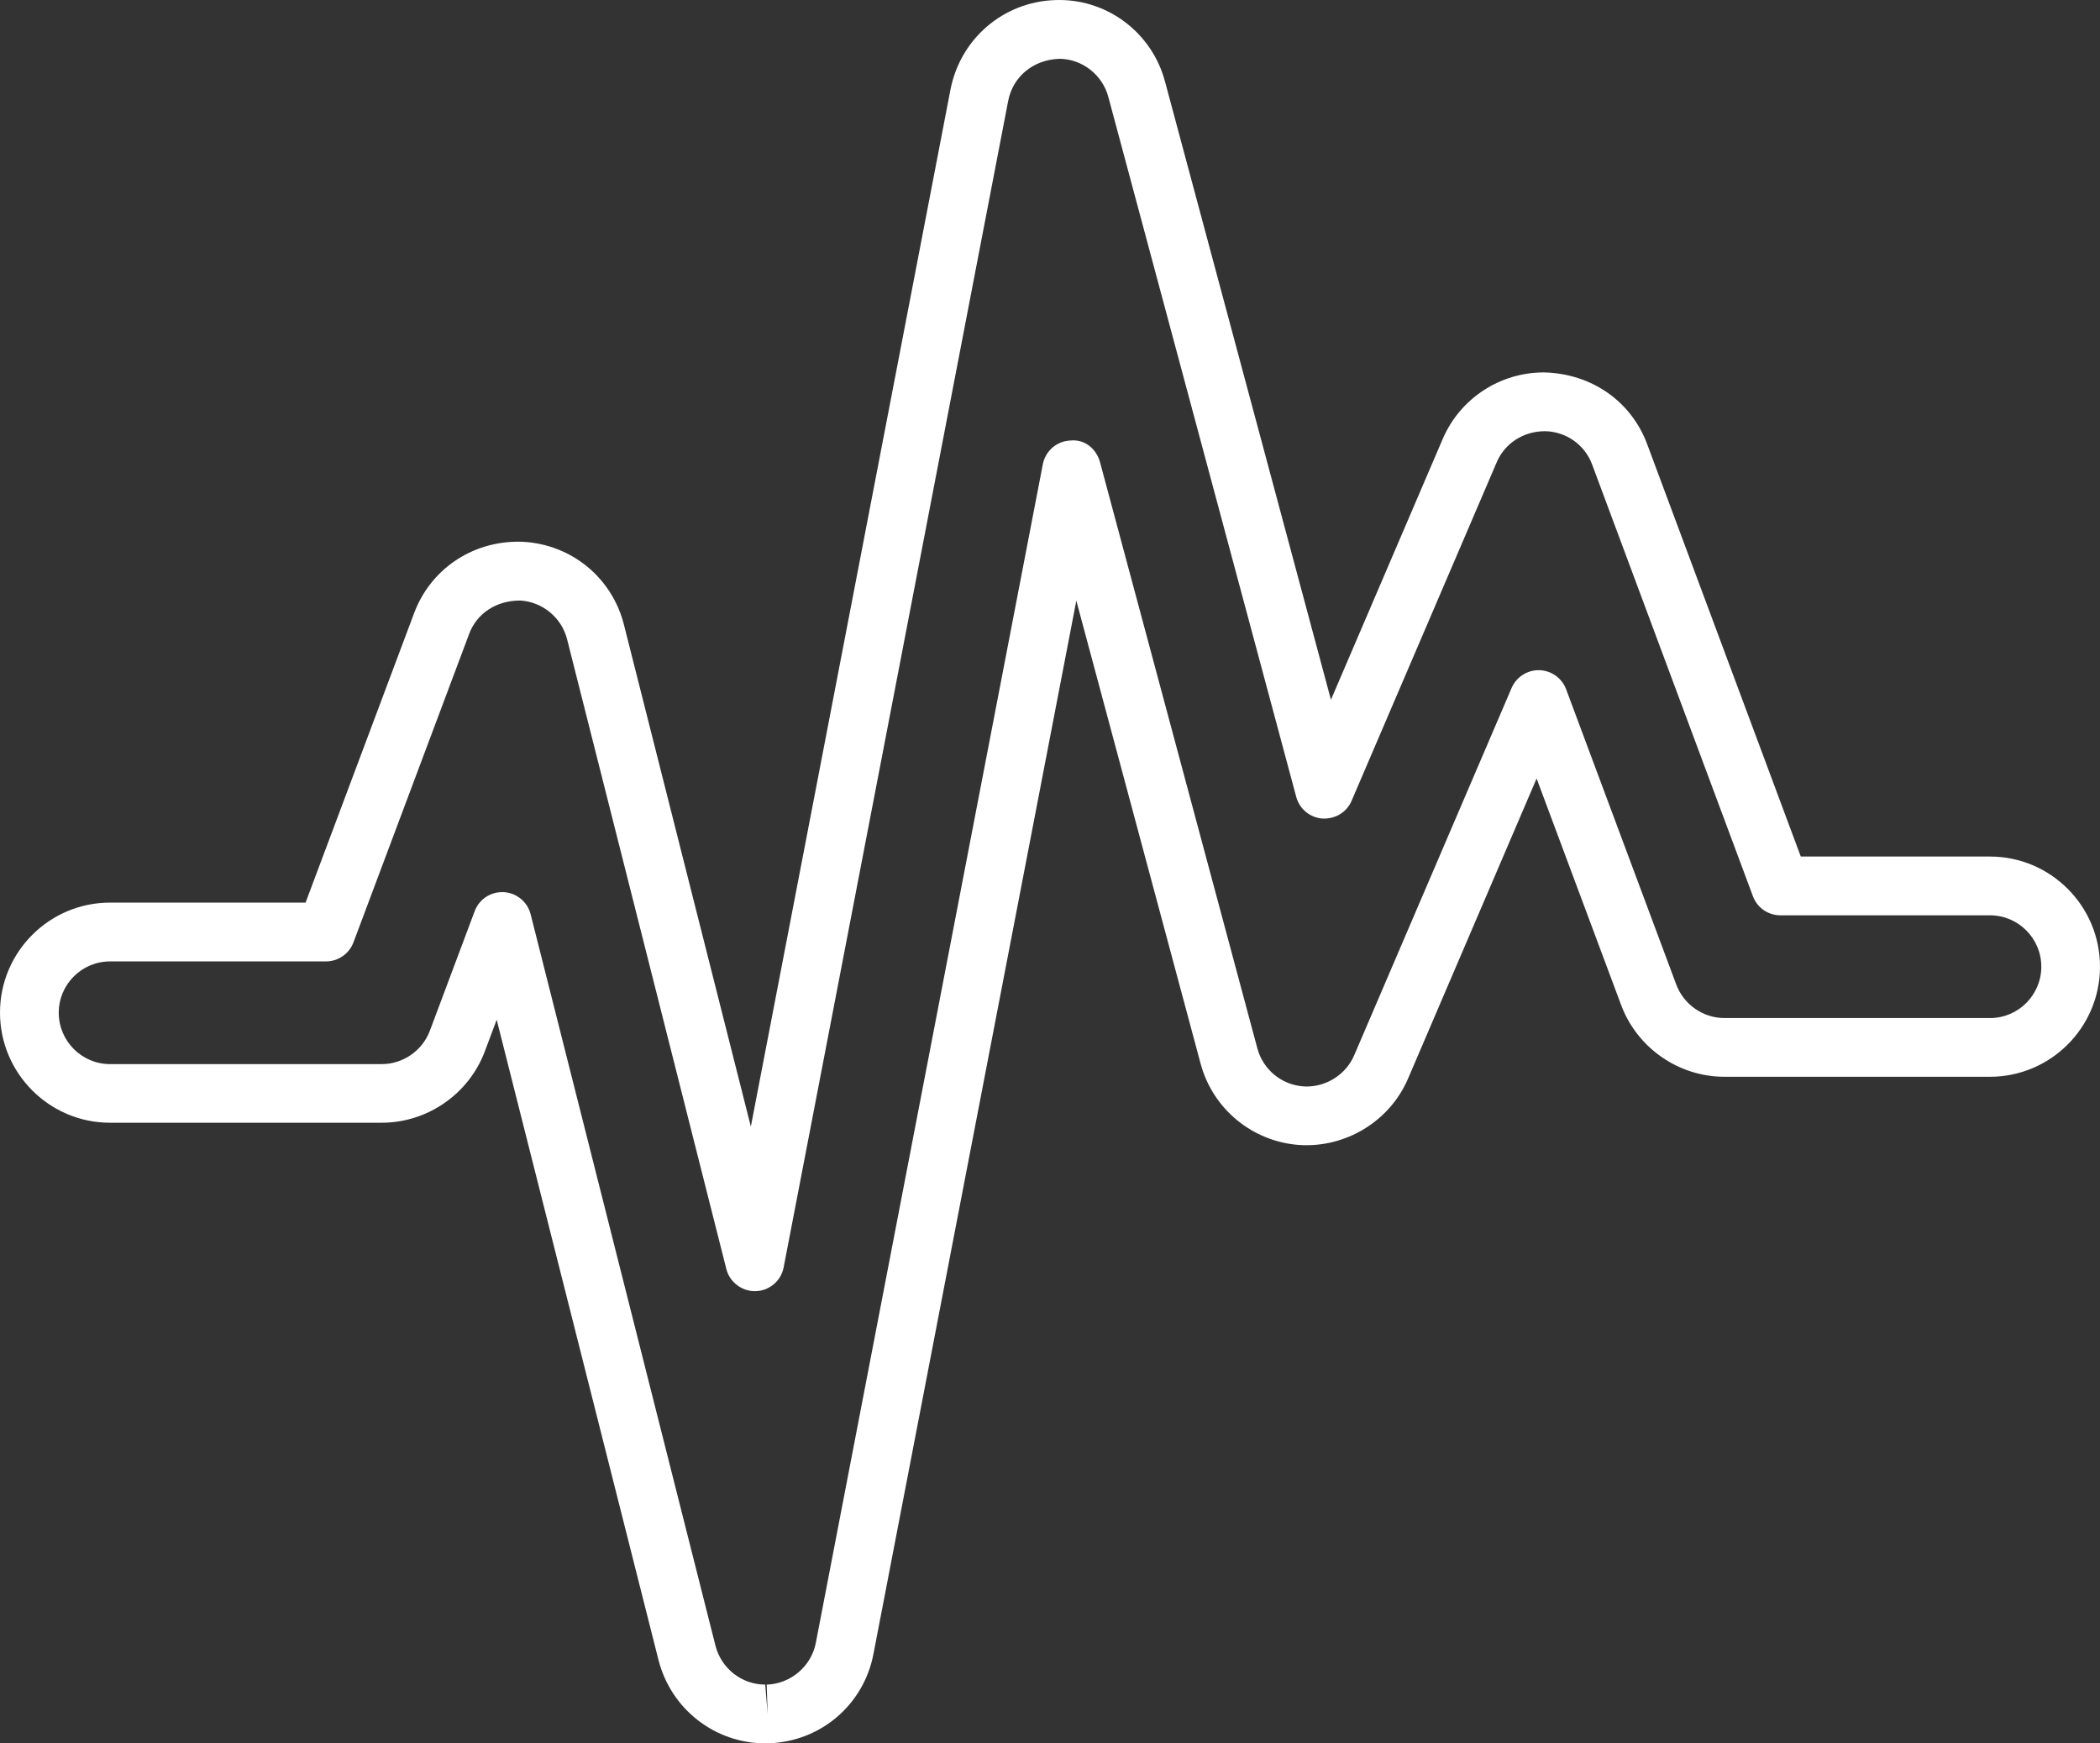 <?xml version="1.0" encoding="utf-8"?>
<!-- Generator: Adobe Illustrator 15.1.0, SVG Export Plug-In . SVG Version: 6.00 Build 0)  -->
<!DOCTYPE svg PUBLIC "-//W3C//DTD SVG 1.1//EN" "http://www.w3.org/Graphics/SVG/1.1/DTD/svg11.dtd">
<svg version="1.1" id="Layer_1" xmlns="http://www.w3.org/2000/svg" xmlns:xlink="http://www.w3.org/1999/xlink" x="0px" y="0px"
	 width="65.699px" height="54.541px" viewBox="0 0 65.699 54.541" enable-background="new 0 0 65.699 54.541" xml:space="preserve">
<rect x="0" y="0" width="65.699" height="54.541" fill="#333333" stroke="none"/>
<g>
	<g>
		<g>
			<path fill="#FFFFFF" d="M24.015,54.541H23.94c-1.572,0-2.944-1.069-3.337-2.6l-5.064-20.038l-0.37,0.986
				c-0.501,1.338-1.798,2.236-3.228,2.236H3.443C1.545,35.126,0,33.579,0,31.679c0-1.897,1.545-3.441,3.443-3.441H9.56l3.397-9.06
				c0.51-1.356,1.786-2.231,3.254-2.231l0.151,0.003c1.524,0.084,2.789,1.128,3.159,2.598l3.969,15.697l6.247-32.45
				C30.051,1.206,31.392,0.06,33,0.003L33.139,0c1.552,0,2.912,1.051,3.31,2.556l5.19,19.336l3.496-8.158
				c0.544-1.266,1.786-2.083,3.165-2.083c1.5,0.033,2.737,0.913,3.231,2.242l4.807,12.904h5.918c1.898,0,3.443,1.546,3.443,3.445
				s-1.545,3.445-3.443,3.445h-8.309c-1.43,0-2.727-0.901-3.229-2.243l-2.645-7.088l-4.022,9.388
				c-0.572,1.336-1.953,2.173-3.403,2.077c-1.467-0.105-2.705-1.127-3.086-2.542l-3.889-14.486l-6.347,32.953
				c-0.306,1.593-1.655,2.742-3.283,2.794C24.034,54.541,24.024,54.541,24.015,54.541z M15.71,27.91
				c0.017,0,0.034,0.001,0.051,0.001c0.401,0.022,0.741,0.303,0.84,0.692l5.783,22.884c0.184,0.715,0.824,1.216,1.557,1.216
				l0.074,0.919l-0.029-0.918c0.75-0.024,1.396-0.573,1.537-1.305l7.102-36.874c0.081-0.42,0.441-0.729,0.869-0.744
				c0.448-0.045,0.81,0.267,0.921,0.68l4.923,18.341c0.178,0.66,0.756,1.137,1.438,1.186l0.102,0.004
				c0.641,0,1.237-0.391,1.486-0.972l4.927-11.496c0.146-0.338,0.478-0.557,0.845-0.557c0.007,0,0.015,0,0.022,0
				c0.375,0.01,0.707,0.246,0.839,0.598l3.445,9.236c0.234,0.627,0.84,1.049,1.507,1.049h8.309c0.886,0,1.605-0.721,1.605-1.607
				s-0.72-1.607-1.605-1.607h-6.557c-0.384,0-0.728-0.238-0.861-0.599l-5.029-13.503c-0.23-0.619-0.808-1.029-1.471-1.044
				c-0.001,0-0.001,0-0.001,0c-0.681,0-1.26,0.38-1.513,0.97l-4.541,10.594c-0.154,0.358-0.506,0.572-0.91,0.555
				c-0.391-0.028-0.721-0.301-0.822-0.679l-5.879-21.9c-0.183-0.691-0.827-1.19-1.533-1.19c-0.824,0.028-1.451,0.565-1.598,1.308
				l-7.026,36.502c-0.081,0.423-0.445,0.732-0.876,0.745c-0.421,0.011-0.812-0.276-0.917-0.693l-4.982-19.702
				c-0.17-0.676-0.773-1.174-1.467-1.212c-0.001,0-0.002,0-0.003,0c-0.755,0-1.354,0.407-1.592,1.038l-3.621,9.655
				c-0.135,0.359-0.478,0.597-0.86,0.597H3.443c-0.886,0-1.605,0.72-1.605,1.604c0,0.888,0.72,1.609,1.605,1.609h8.498
				c0.667,0,1.272-0.419,1.507-1.043l1.401-3.738C14.984,28.146,15.328,27.91,15.71,27.91z"/>
		</g>
	</g>
</g>
</svg>
